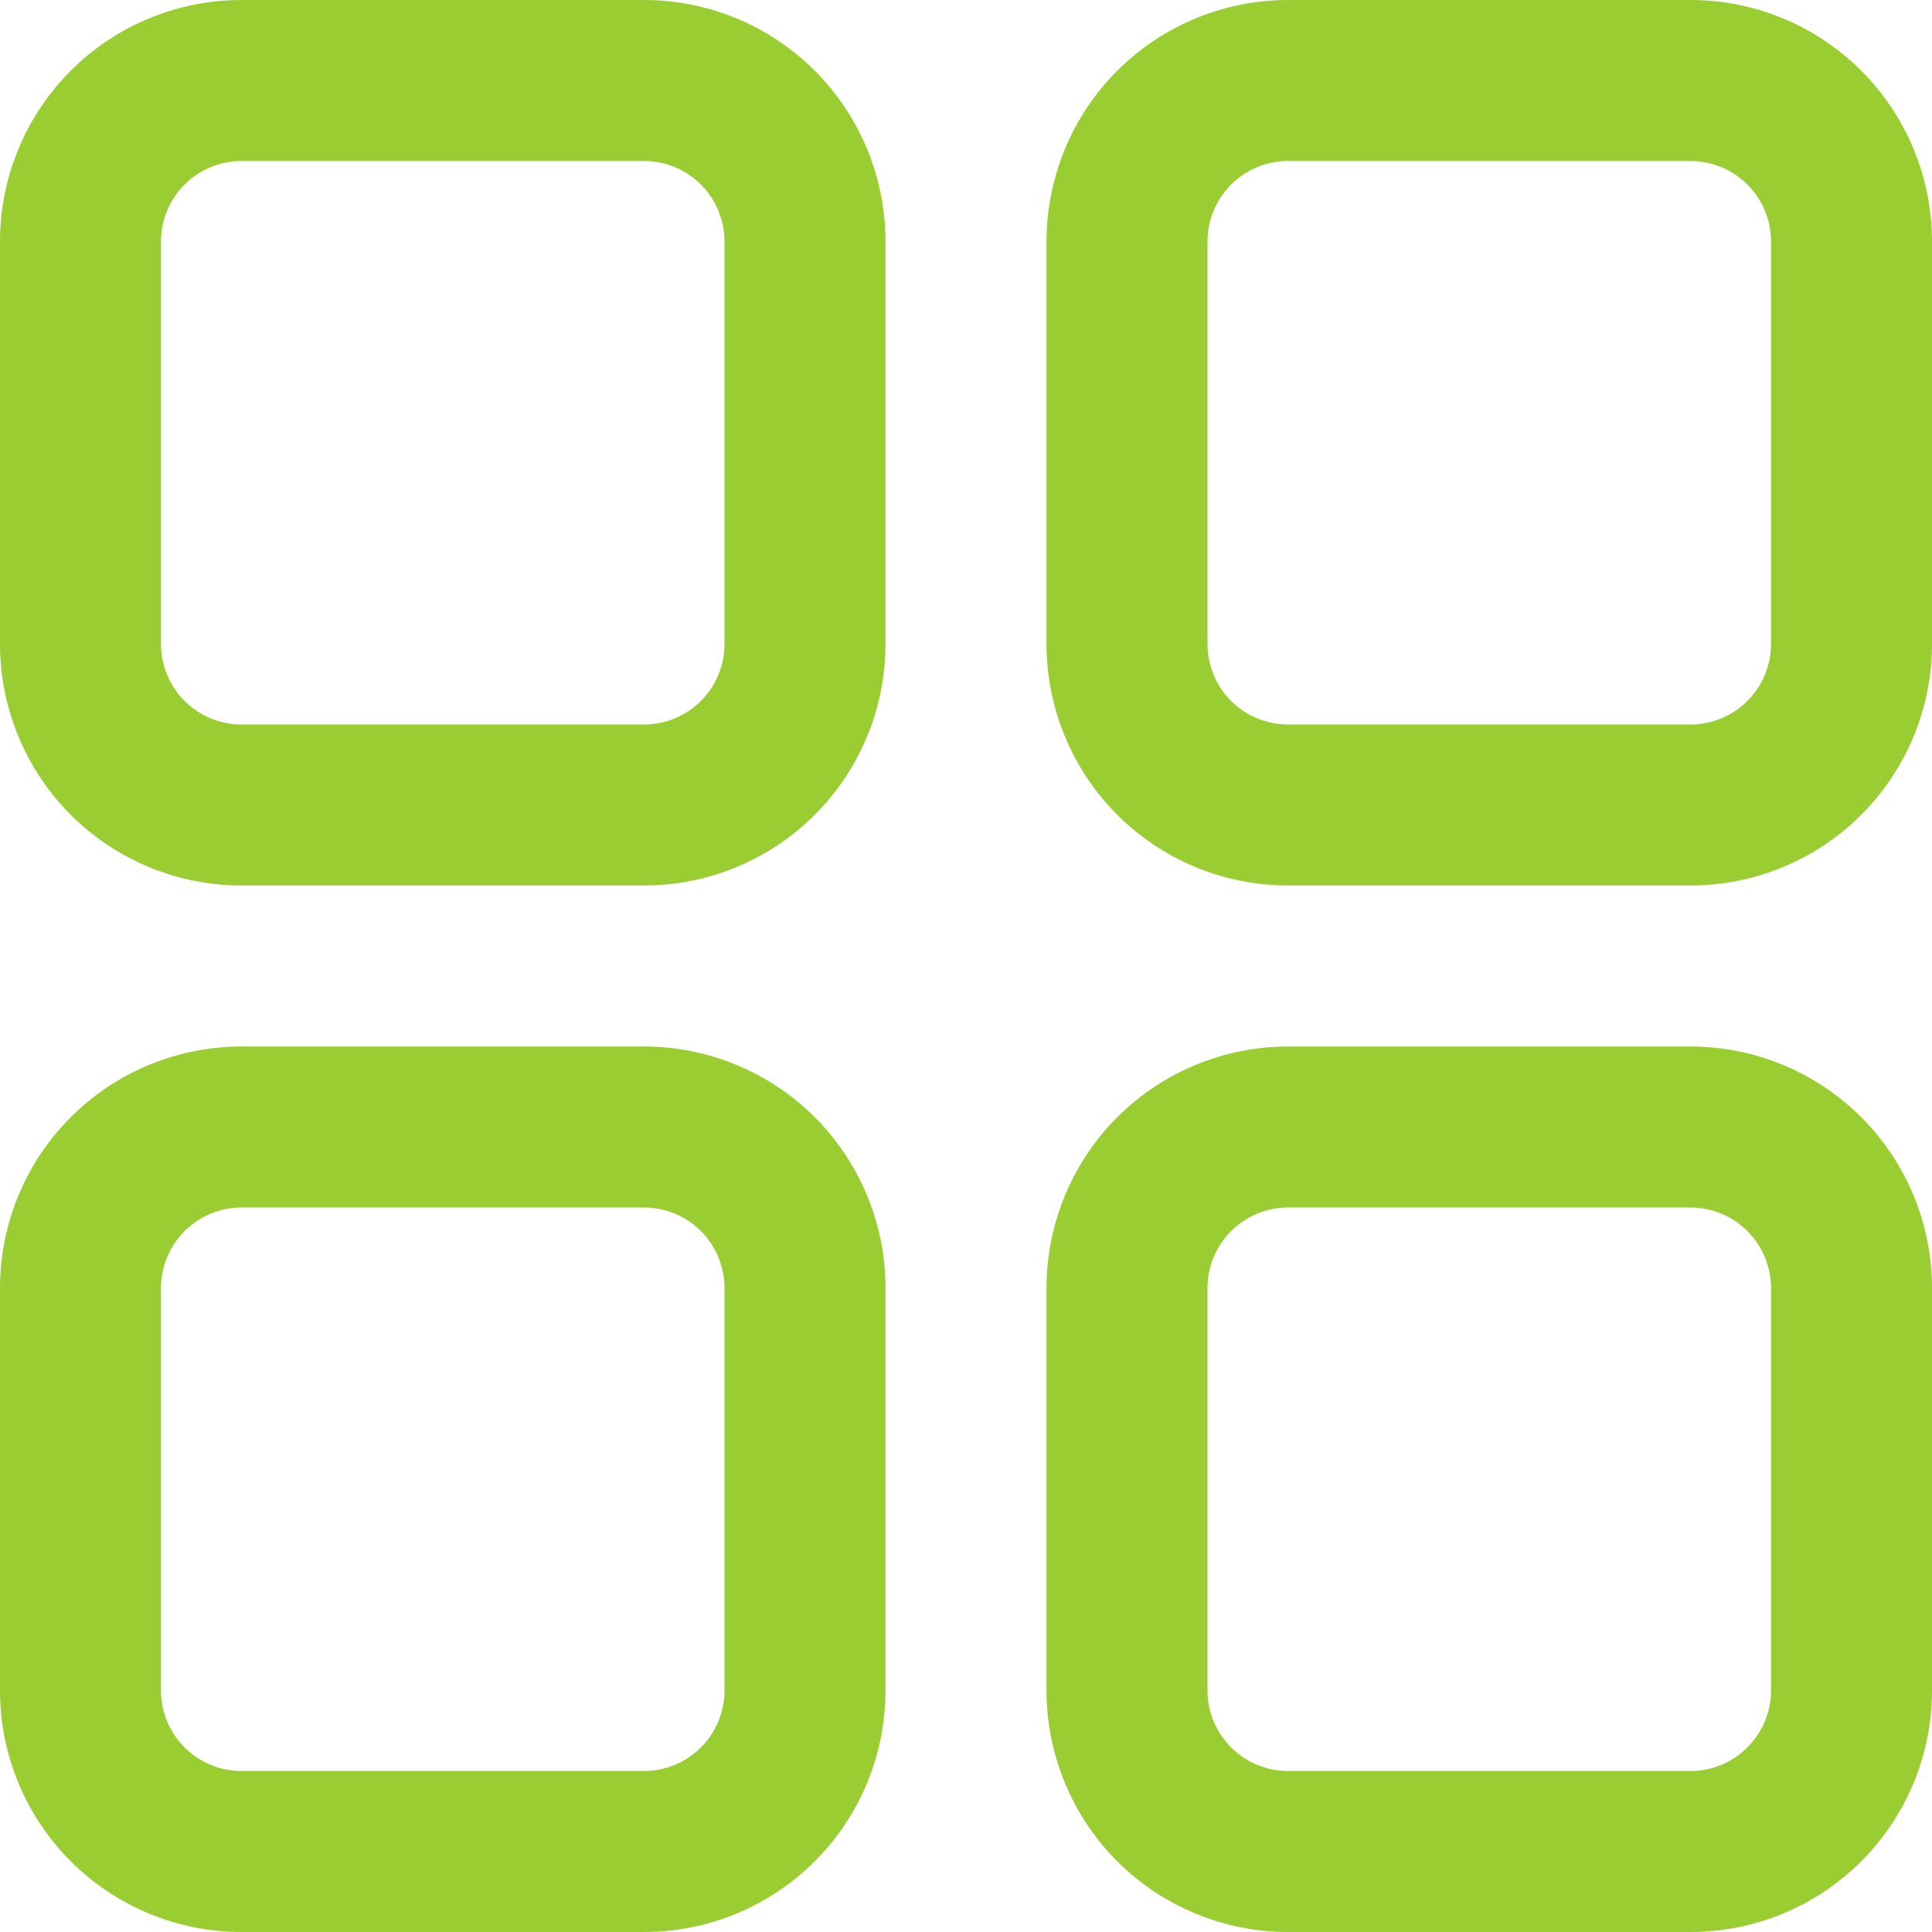 <svg width="40" height="40" viewBox="0 0 40 40" fill="none" xmlns="http://www.w3.org/2000/svg">
<path d="M13.333 0H5C3.674 0 2.402 0.527 1.464 1.464C0.527 2.402 0 3.674 0 5L0 13.333C0 14.659 0.527 15.931 1.464 16.869C2.402 17.807 3.674 18.333 5 18.333H13.333C14.659 18.333 15.931 17.807 16.869 16.869C17.807 15.931 18.333 14.659 18.333 13.333V5C18.333 3.674 17.807 2.402 16.869 1.464C15.931 0.527 14.659 0 13.333 0ZM15 13.333C15 13.775 14.824 14.199 14.512 14.512C14.199 14.824 13.775 15 13.333 15H5C4.558 15 4.134 14.824 3.821 14.512C3.509 14.199 3.333 13.775 3.333 13.333V5C3.333 4.558 3.509 4.134 3.821 3.821C4.134 3.509 4.558 3.333 5 3.333H13.333C13.775 3.333 14.199 3.509 14.512 3.821C14.824 4.134 15 4.558 15 5V13.333Z" fill="#9ACD32"/>
<path d="M35 0H26.667C25.341 0 24.069 0.527 23.131 1.464C22.194 2.402 21.667 3.674 21.667 5V13.333C21.667 14.659 22.194 15.931 23.131 16.869C24.069 17.807 25.341 18.333 26.667 18.333H35C36.326 18.333 37.598 17.807 38.535 16.869C39.473 15.931 40 14.659 40 13.333V5C40 3.674 39.473 2.402 38.535 1.464C37.598 0.527 36.326 0 35 0ZM36.667 13.333C36.667 13.775 36.491 14.199 36.178 14.512C35.866 14.824 35.442 15 35 15H26.667C26.225 15 25.801 14.824 25.488 14.512C25.176 14.199 25 13.775 25 13.333V5C25 4.558 25.176 4.134 25.488 3.821C25.801 3.509 26.225 3.333 26.667 3.333H35C35.442 3.333 35.866 3.509 36.178 3.821C36.491 4.134 36.667 4.558 36.667 5V13.333Z" fill="#9ACD32"/>
<path d="M13.333 21.667H5C3.674 21.667 2.402 22.194 1.464 23.131C0.527 24.069 0 25.341 0 26.667L0 35C0 36.326 0.527 37.598 1.464 38.536C2.402 39.473 3.674 40 5 40H13.333C14.659 40 15.931 39.473 16.869 38.536C17.807 37.598 18.333 36.326 18.333 35V26.667C18.333 25.341 17.807 24.069 16.869 23.131C15.931 22.194 14.659 21.667 13.333 21.667ZM15 35C15 35.442 14.824 35.866 14.512 36.178C14.199 36.491 13.775 36.667 13.333 36.667H5C4.558 36.667 4.134 36.491 3.821 36.178C3.509 35.866 3.333 35.442 3.333 35V26.667C3.333 26.225 3.509 25.801 3.821 25.488C4.134 25.176 4.558 25 5 25H13.333C13.775 25 14.199 25.176 14.512 25.488C14.824 25.801 15 26.225 15 26.667V35Z" fill="#9ACD32"/>
<path d="M35 21.667H26.667C25.341 21.667 24.069 22.194 23.131 23.131C22.194 24.069 21.667 25.341 21.667 26.667V35C21.667 36.326 22.194 37.598 23.131 38.536C24.069 39.473 25.341 40 26.667 40H35C36.326 40 37.598 39.473 38.535 38.536C39.473 37.598 40 36.326 40 35V26.667C40 25.341 39.473 24.069 38.535 23.131C37.598 22.194 36.326 21.667 35 21.667ZM36.667 35C36.667 35.442 36.491 35.866 36.178 36.178C35.866 36.491 35.442 36.667 35 36.667H26.667C26.225 36.667 25.801 36.491 25.488 36.178C25.176 35.866 25 35.442 25 35V26.667C25 26.225 25.176 25.801 25.488 25.488C25.801 25.176 26.225 25 26.667 25H35C35.442 25 35.866 25.176 36.178 25.488C36.491 25.801 36.667 26.225 36.667 26.667V35Z" fill="#9ACD32"/>
</svg>
